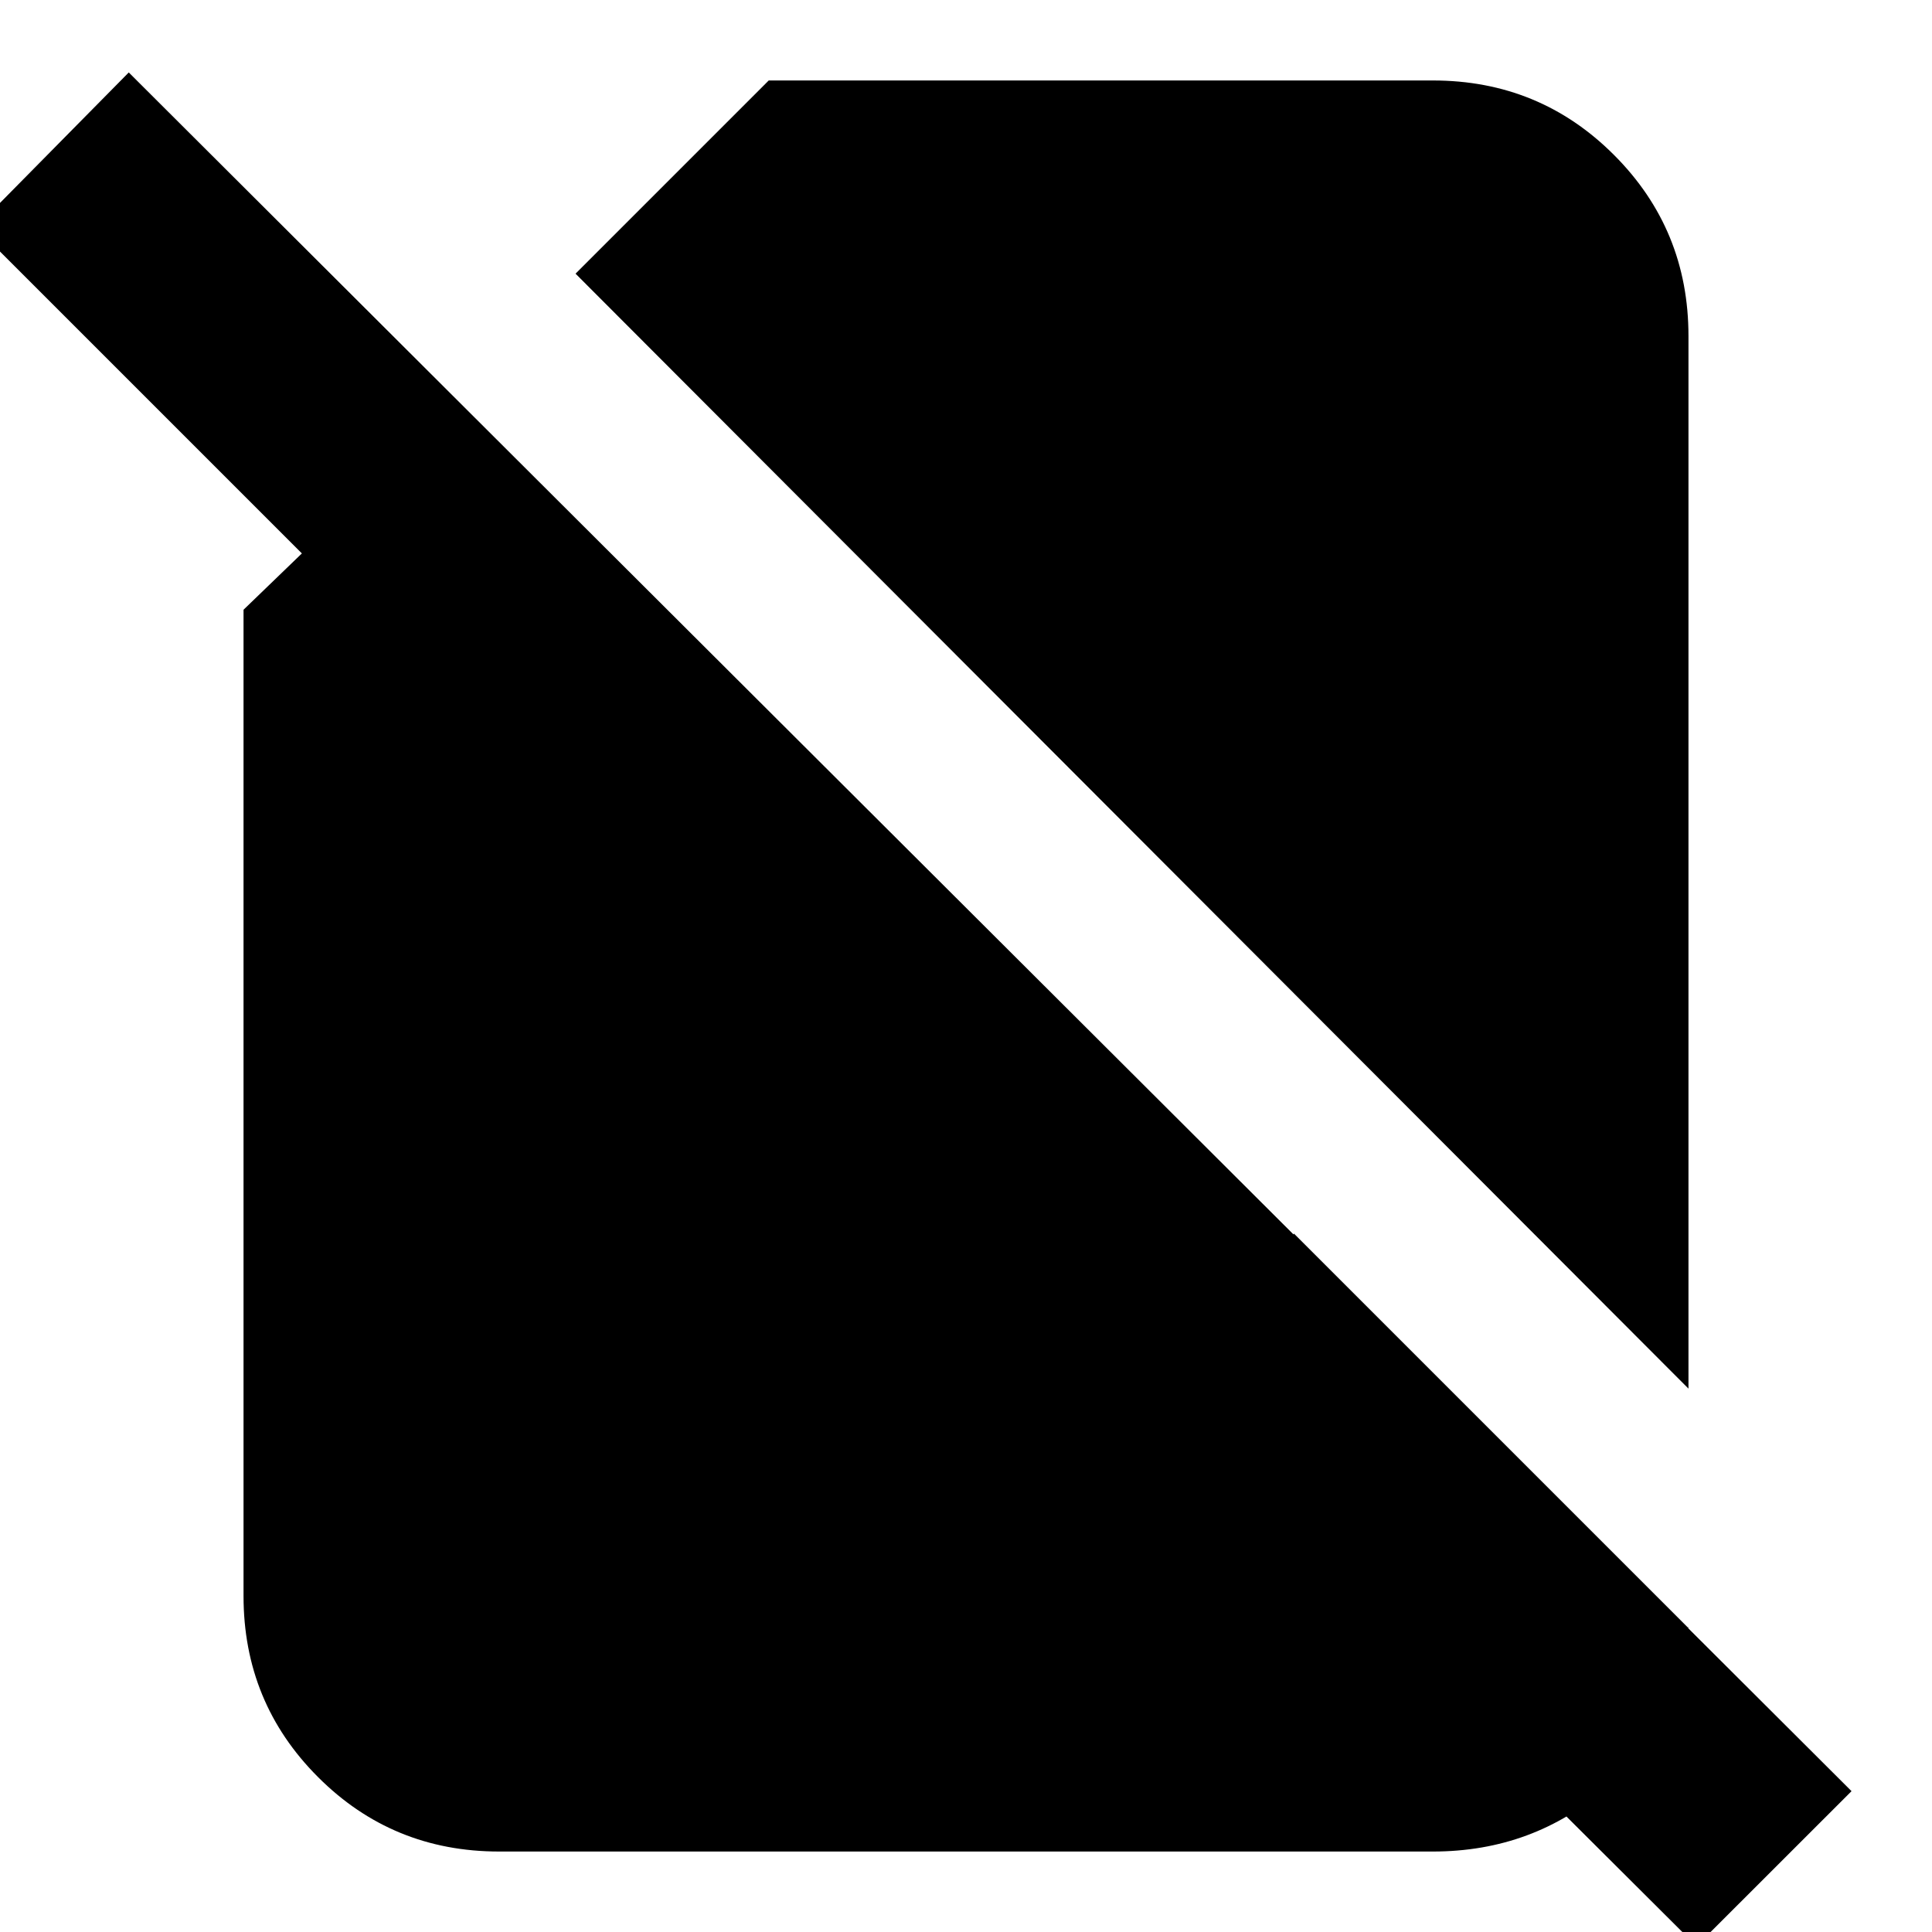 <svg xmlns="http://www.w3.org/2000/svg" height="20" width="20"><path d="M17.479 14.375 5.958 2.833l2-2h6.875q1.105 0 1.875.771.771.771.771 1.875Zm.083 5.771-5.77-5.75 1.604-1.625 4.083 4.083v-.021q-.083 1-.844 1.667-.76.667-1.802.667H5.167q-1.105 0-1.875-.771-.771-.771-.771-1.875V6.312l.604-.583L-.25 2.354 1.333.75l17.834 17.792Z"/></svg>